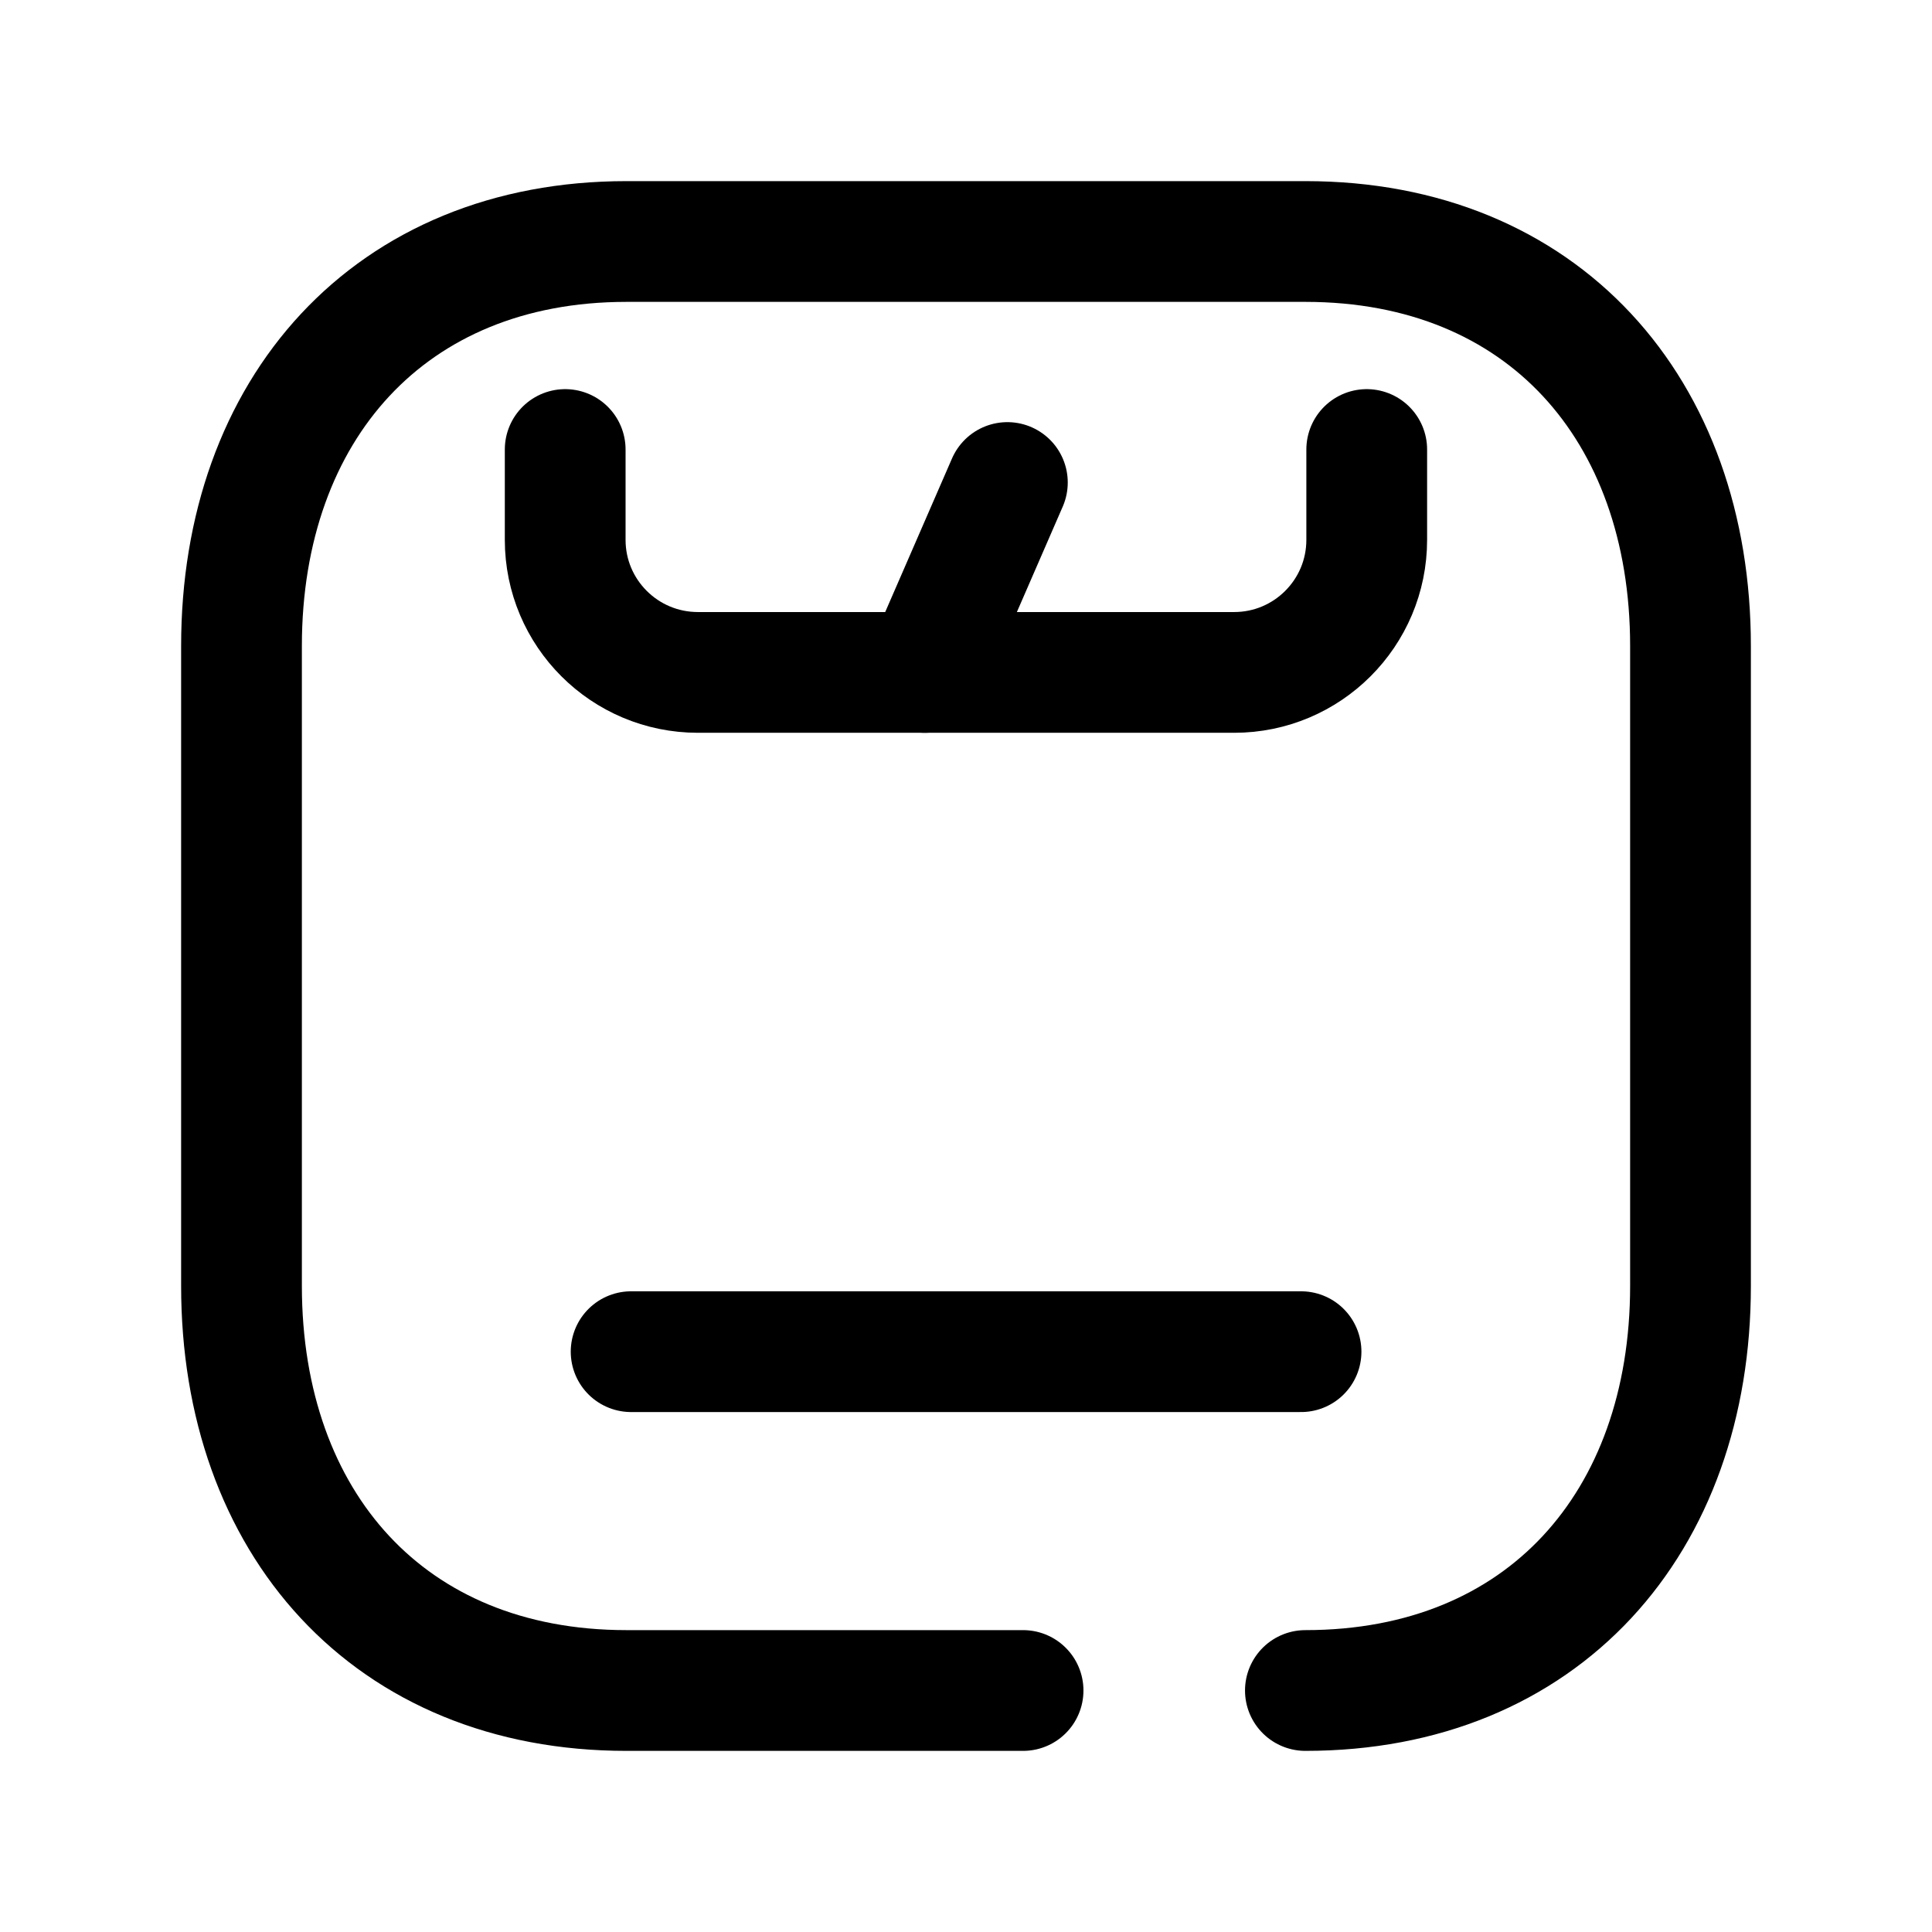 <svg width="24" height="24" viewBox="0 0 24 24" fill="none" xmlns="http://www.w3.org/2000/svg">
<path d="M16.216 21C19.165 21 21 18.919 21 15.974V8.026C21 5.081 19.165 3 16.217 3H7.782C4.843 3 3 5.081 3 8.026V15.974C3 18.919 4.834 21 7.782 21H12.709" stroke="black" stroke-width="1.5" stroke-linecap="round" stroke-linejoin="round"/>
<path d="M7.021 5.584V6.706C7.021 7.616 7.759 8.353 8.67 8.353H15.331C16.24 8.353 16.978 7.616 16.978 6.706V5.584" stroke="black" stroke-width="1.5" stroke-linecap="round" stroke-linejoin="round"/>
<path d="M12.514 5.994L11.488 8.353" stroke="black" stroke-width="1.5" stroke-linecap="round" stroke-linejoin="round"/>
<path d="M7.84 16.791H16.162" stroke="black" stroke-width="1.5" stroke-linecap="round" stroke-linejoin="round"/>
</svg>